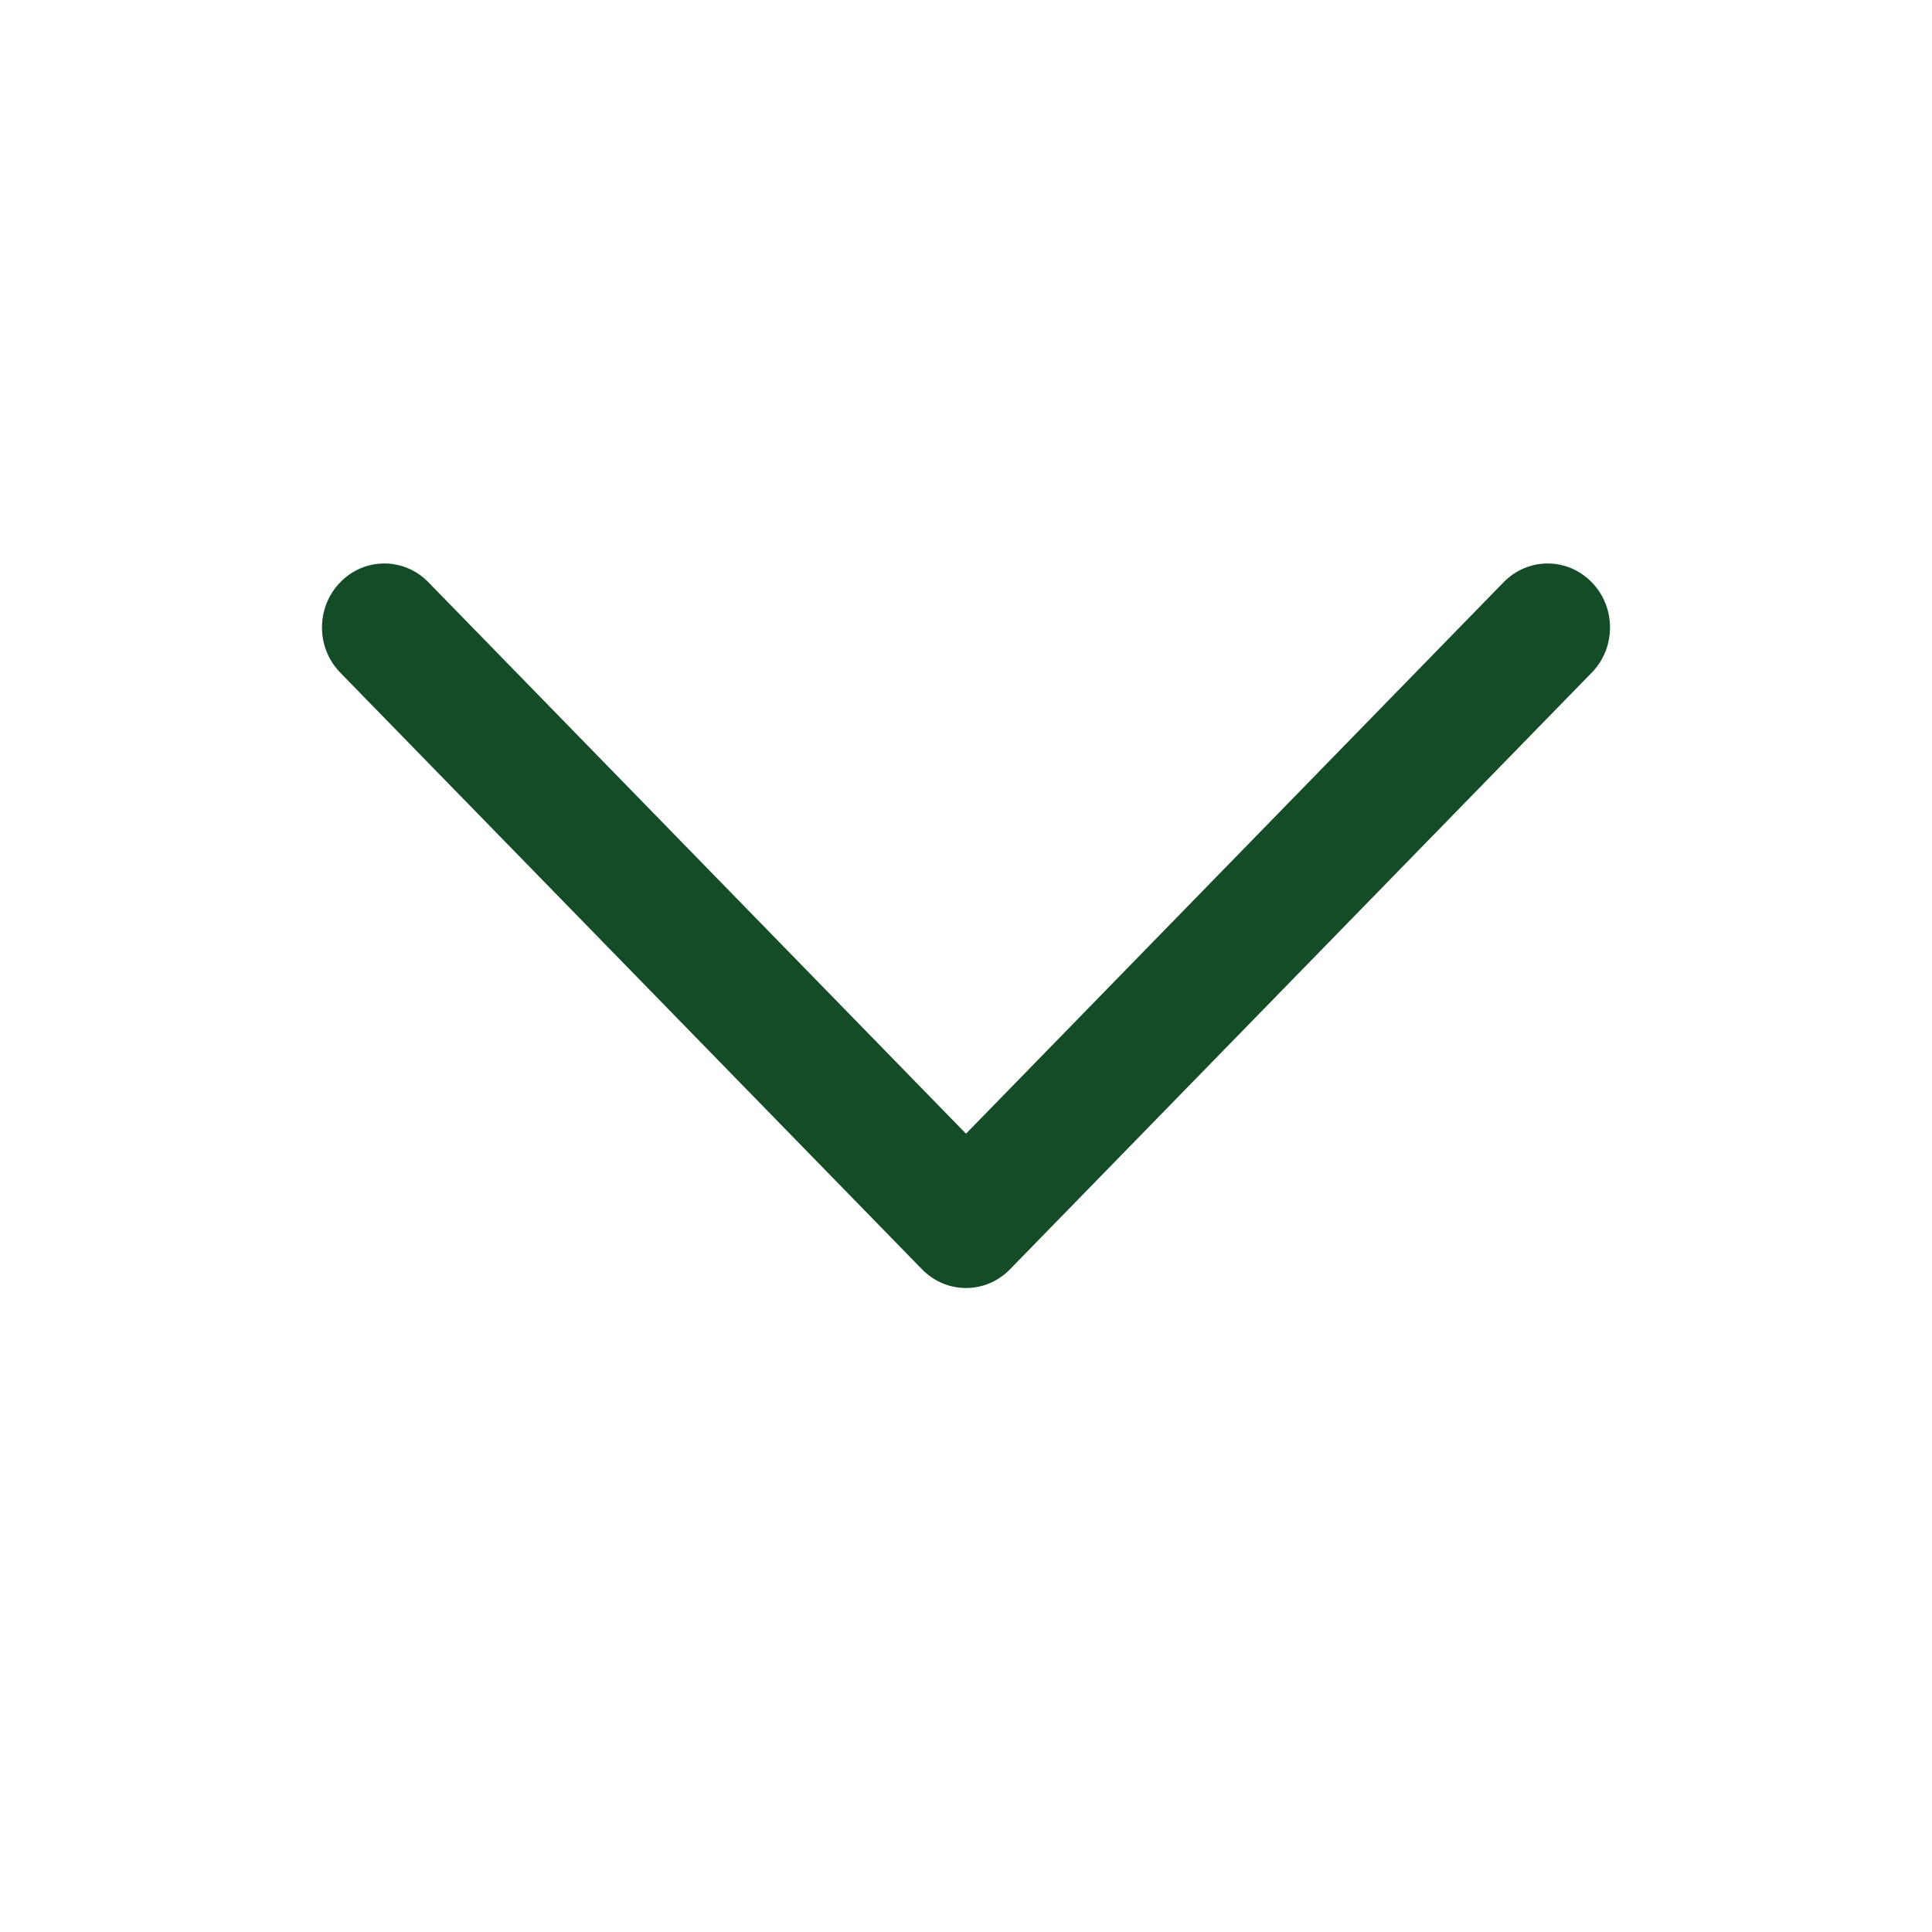 <svg width="24" height="24" viewBox="0 0 24 24" fill="#FFFFFF" xmlns="http://www.w3.org/2000/svg">
<path fill-rule="evenodd" clip-rule="evenodd" d="M4.227 7.233C4.529 6.922 5.019 6.922 5.322 7.233L12 14.083L18.678 7.233C18.981 6.922 19.471 6.922 19.773 7.233C20.076 7.543 20.076 8.046 19.773 8.356L12.547 15.767C12.245 16.078 11.755 16.078 11.453 15.767L4.227 8.356C3.924 8.046 3.924 7.543 4.227 7.233Z" fill="#144C27"/>
</svg>

